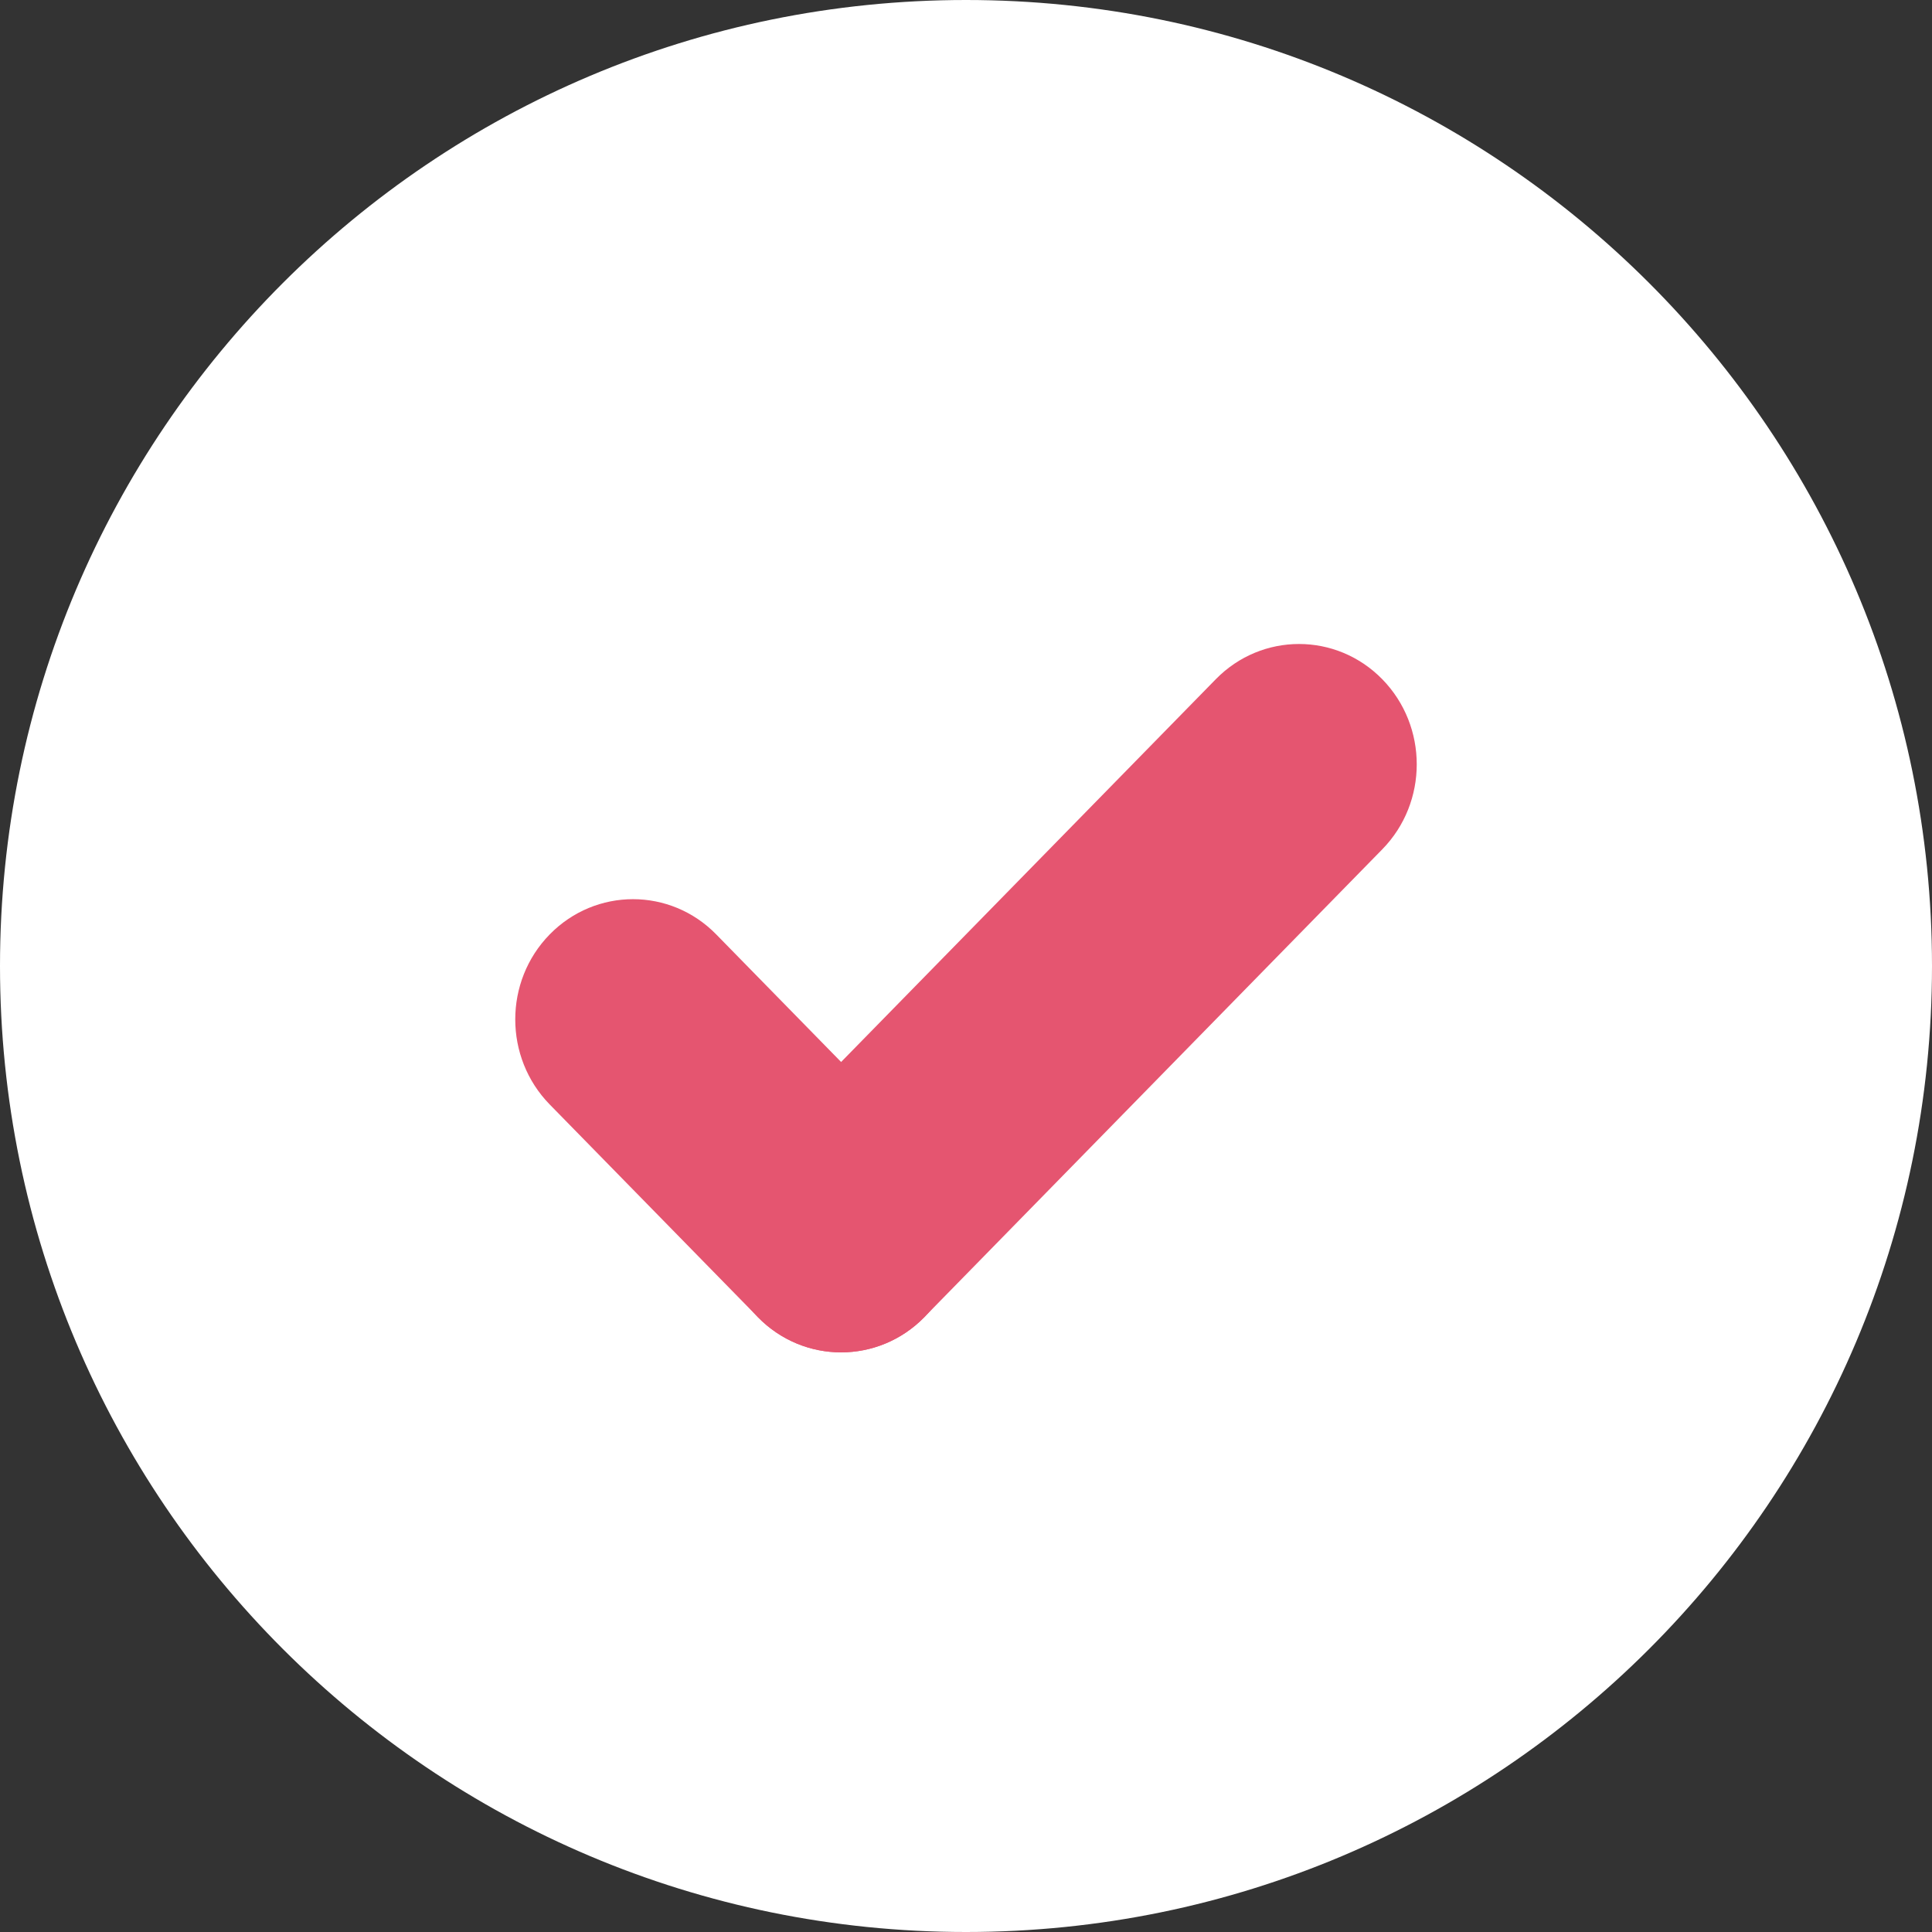 <!-- Generated by IcoMoon.io -->
<svg version="1.1" xmlns="http://www.w3.org/2000/svg" width="28" height="28" viewBox="0 0 28 28">
<rect x="0" y="0" width="28" height="28" fill="#333333" stroke="none"/>
<title>icon-checked</title>
<path fill="#fff" d="M28 14c0 7.732-6.268 14-14 14s-14-6.268-14-14c0-7.732 6.268-14 14-14s14 6.268 14 14z"></path>
<path fill="#e55570" d="M17.62 9.844c0.666-0.681 1.747-0.681 2.413 0s0.666 1.785 0 2.465l-6.637 6.78c-0.666 0.681-1.747 0.681-2.413 0s-0.666-1.785 0-2.465l6.637-6.78z"></path>
<path fill="#e55570" d="M13.397 16.624c0.666 0.681 0.666 1.785-0 2.465s-1.747 0.681-2.413 0l-3.017-3.082c-0.666-0.681-0.666-1.785 0-2.465s1.747-0.681 2.413 0l3.017 3.082z"></path>
</svg>
